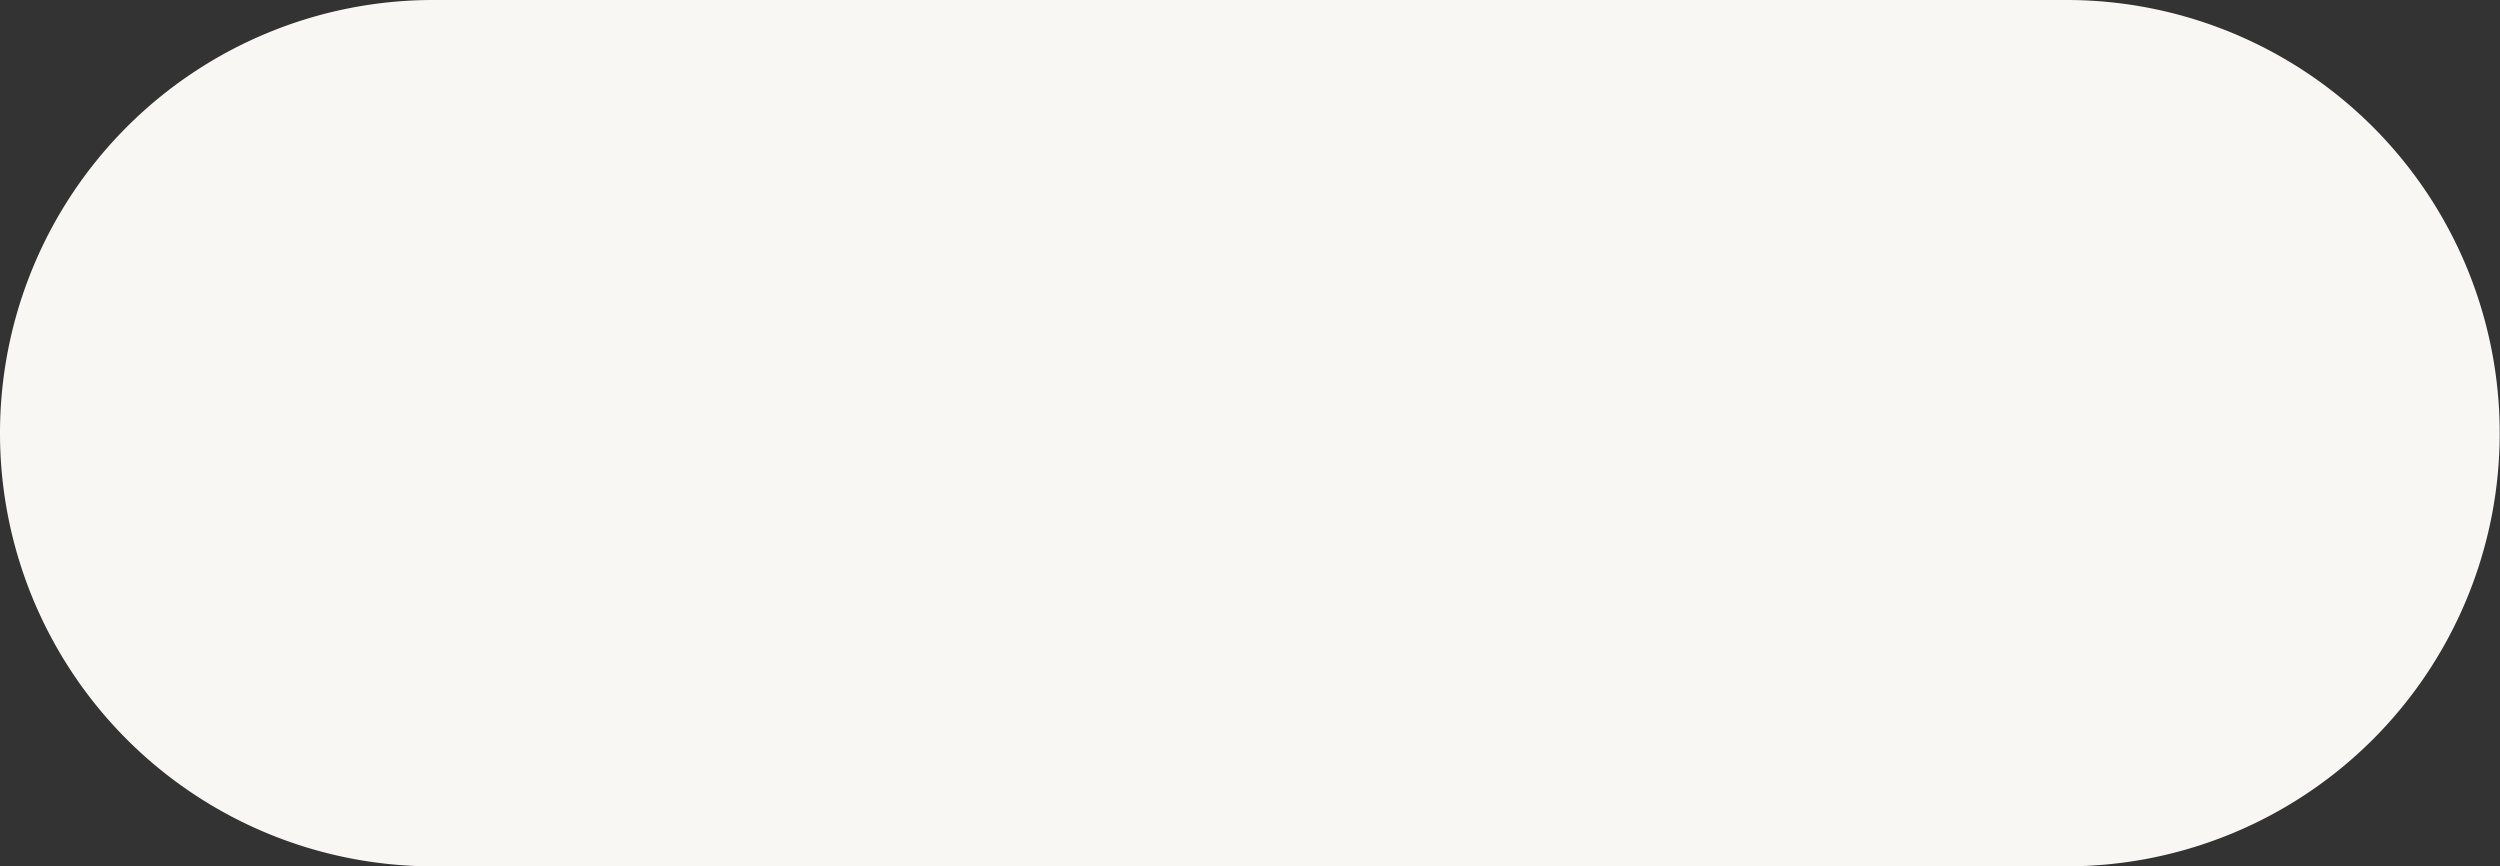<svg xmlns="http://www.w3.org/2000/svg" width="92.344" height="32" viewBox="0 0 92.344 32"><rect x="0" y="0" width="92.344" height="32" fill="#333333" stroke="none"/><defs><style>.cls-1 {
  fill: #f8f7f4;
  fill-rule: evenodd;
}

</style></defs><path id="Подложка" class="cls-1" d="M683,712h60.333a16,16,0,0,1,0,32H683A16,16,0,0,1,683,712Z" transform="translate(-667 -712)"/></svg>
